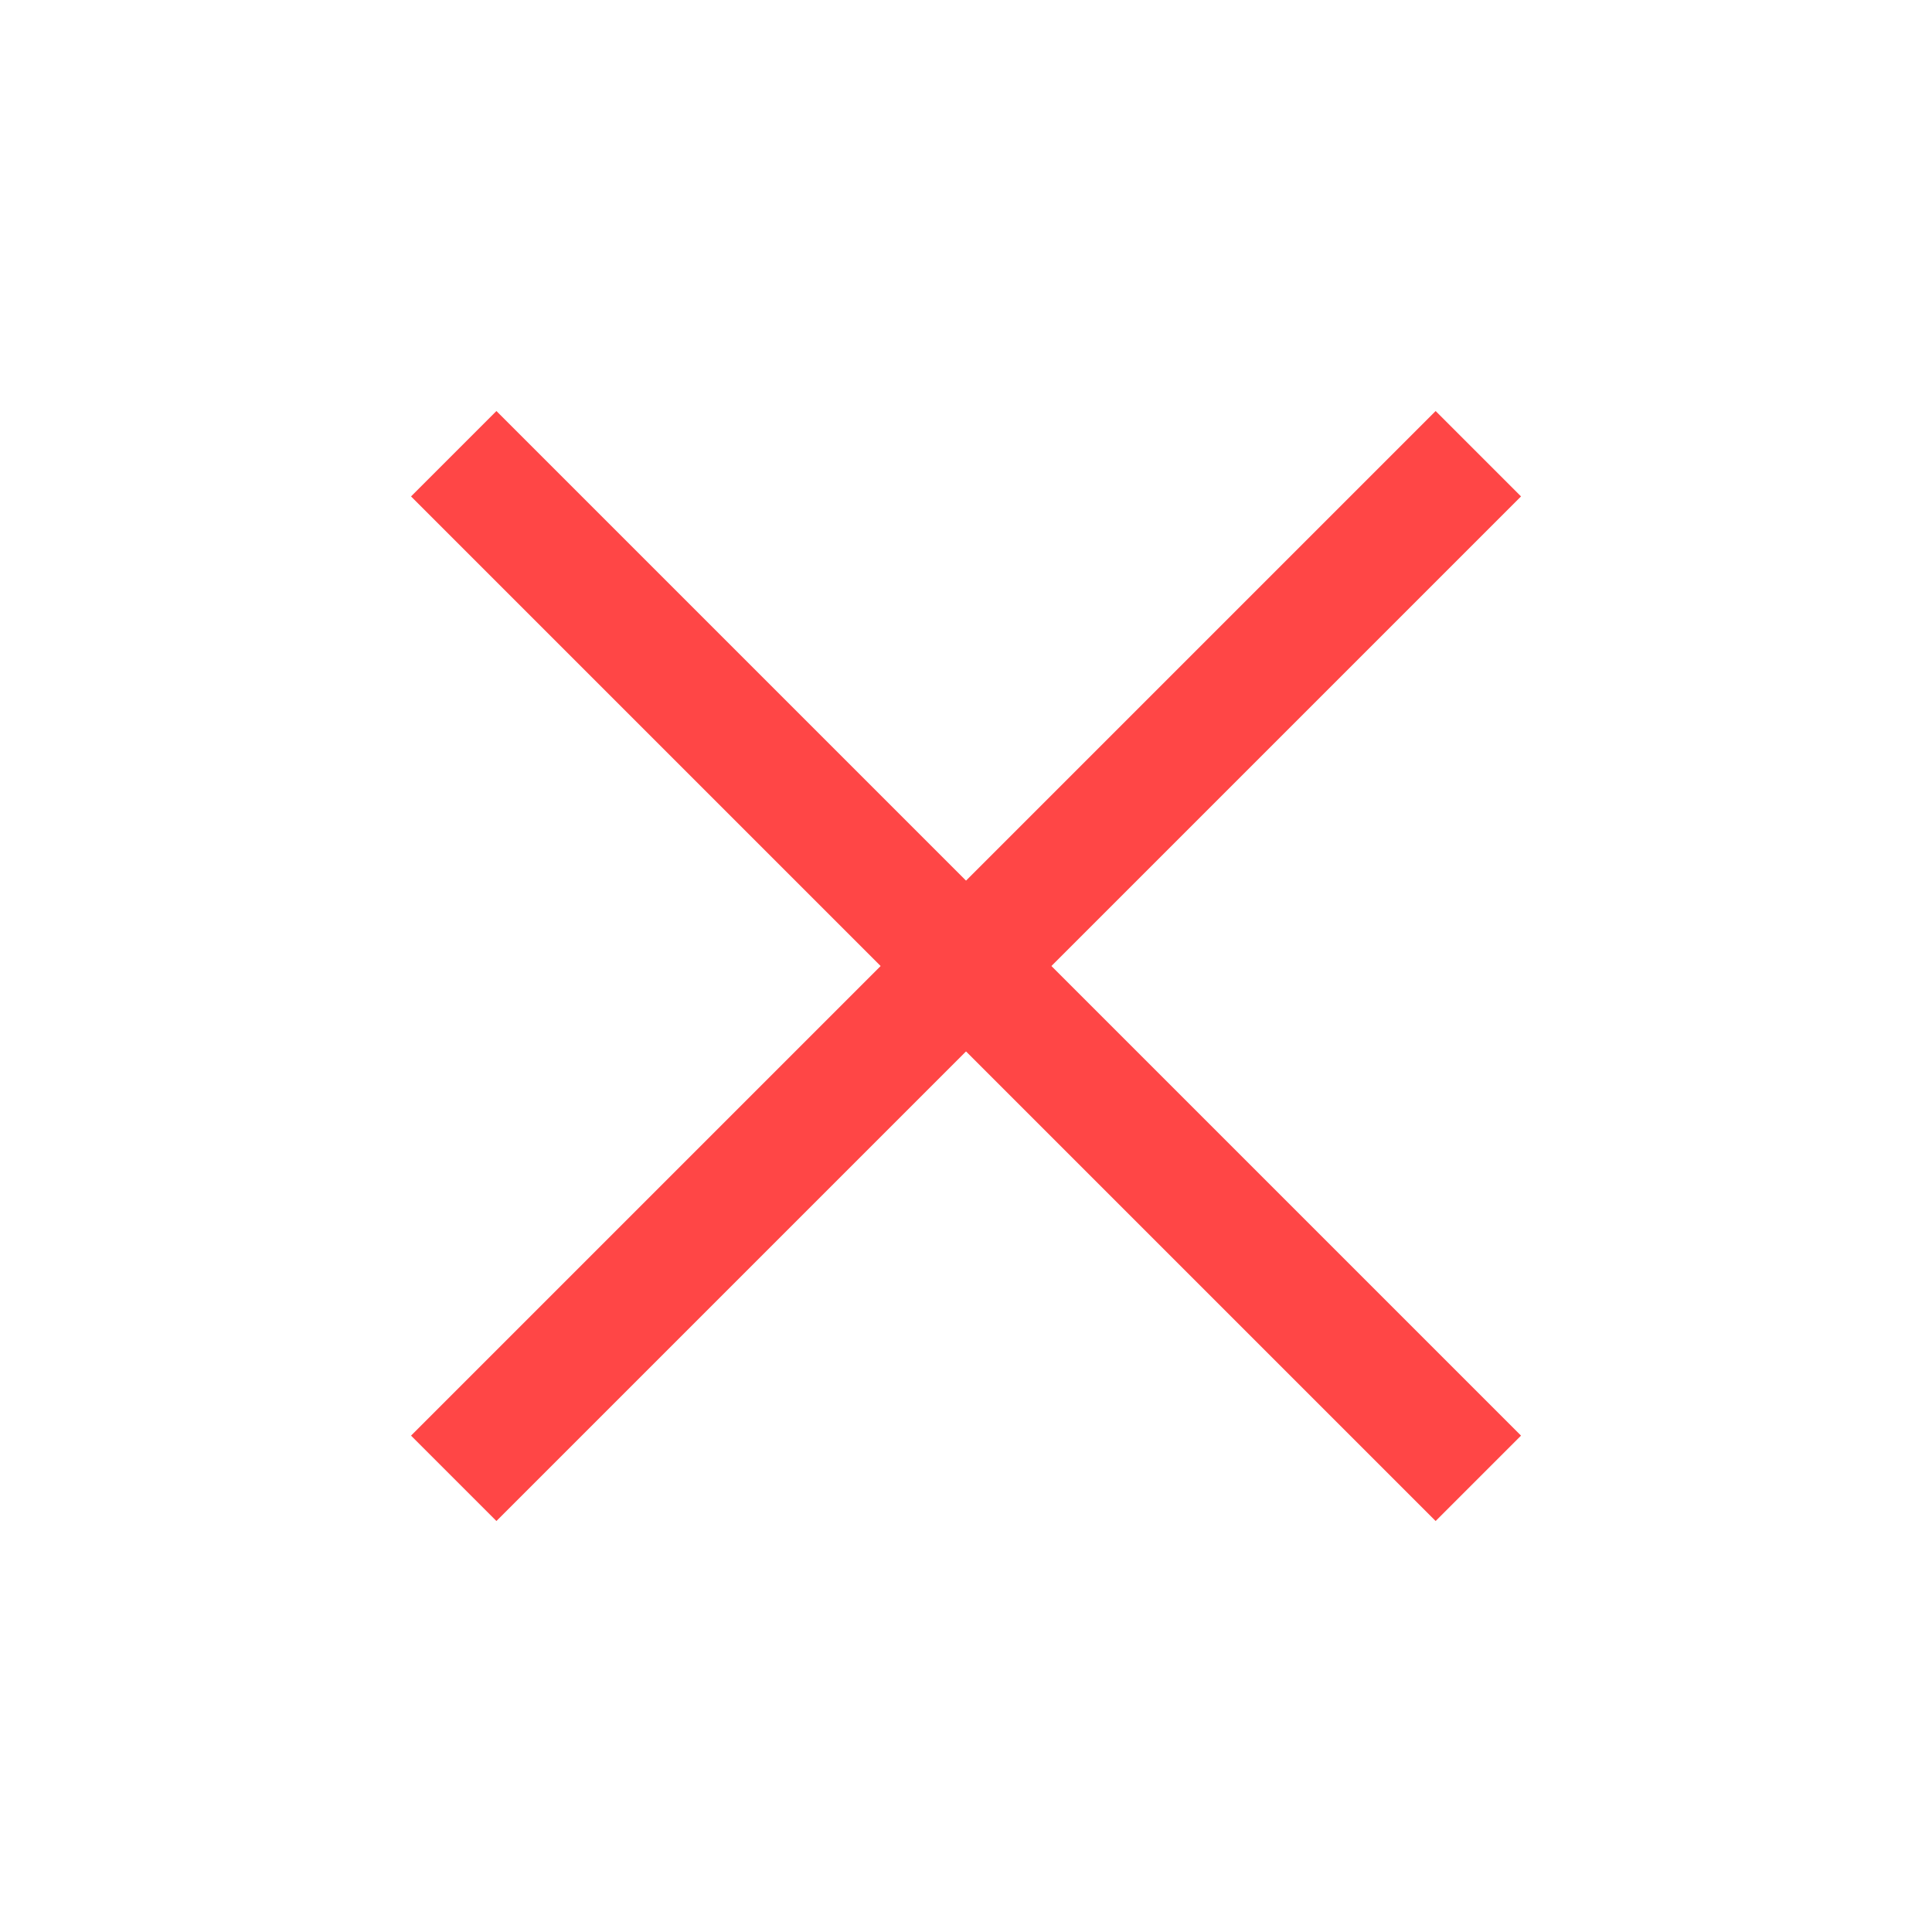 <?xml version="1.0" encoding="UTF-8" standalone="no"?>
<!-- Created with Inkscape (http://www.inkscape.org/) -->

<svg
   xmlns:dc="http://purl.org/dc/elements/1.1/"
   xmlns:cc="http://creativecommons.org/ns#"
   xmlns:rdf="http://www.w3.org/1999/02/22-rdf-syntax-ns#"
   xmlns:svg="http://www.w3.org/2000/svg"
   xmlns="http://www.w3.org/2000/svg"
   xmlns:sodipodi="http://sodipodi.sourceforge.net/DTD/sodipodi-0.dtd"
   xmlns:inkscape="http://www.inkscape.org/namespaces/inkscape"
   width="16px"
   height="16px"
   id="svg2497"
   sodipodi:version="0.32"
   inkscape:version="0.92.4 (5da689c313, 2019-01-14)"
   sodipodi:docname="window-close-hover.svg"
   inkscape:output_extension="org.inkscape.output.svg.inkscape"
   version="1.1">
  <defs
     id="defs2499" />
  <sodipodi:namedview
     id="base"
     pagecolor="#ffffff"
     bordercolor="#666666"
     borderopacity="1.0"
     inkscape:pageopacity="0.0"
     inkscape:pageshadow="2"
     inkscape:zoom="14.103061"
     inkscape:cx="-3.2529874"
     inkscape:cy="-2.0412521"
     inkscape:current-layer="layer1"
     showgrid="true"
     inkscape:grid-bbox="true"
     inkscape:document-units="px"
     inkscape:window-width="1920"
     inkscape:window-height="1030"
     inkscape:window-x="0"
     inkscape:window-y="0"
     inkscape:window-maximized="1" />
  <g
     id="layer1"
     inkscape:label="Layer 1"
     inkscape:groupmode="layer">
    <rect
       style="fill:#ff4646;fill-opacity:1;stroke:none;stroke-width:0.866"
       id="rect985"
       width="1"
       height="12"
       x="-0.5"
       y="5.314"
       transform="rotate(-45)" />
    <rect
       transform="rotate(45)"
       y="-6"
       x="10.814"
       height="12"
       width="1"
       id="rect987"
       style="fill:#ff4646;fill-opacity:1;stroke:none;stroke-width:0.866" />
  </g>
</svg>
